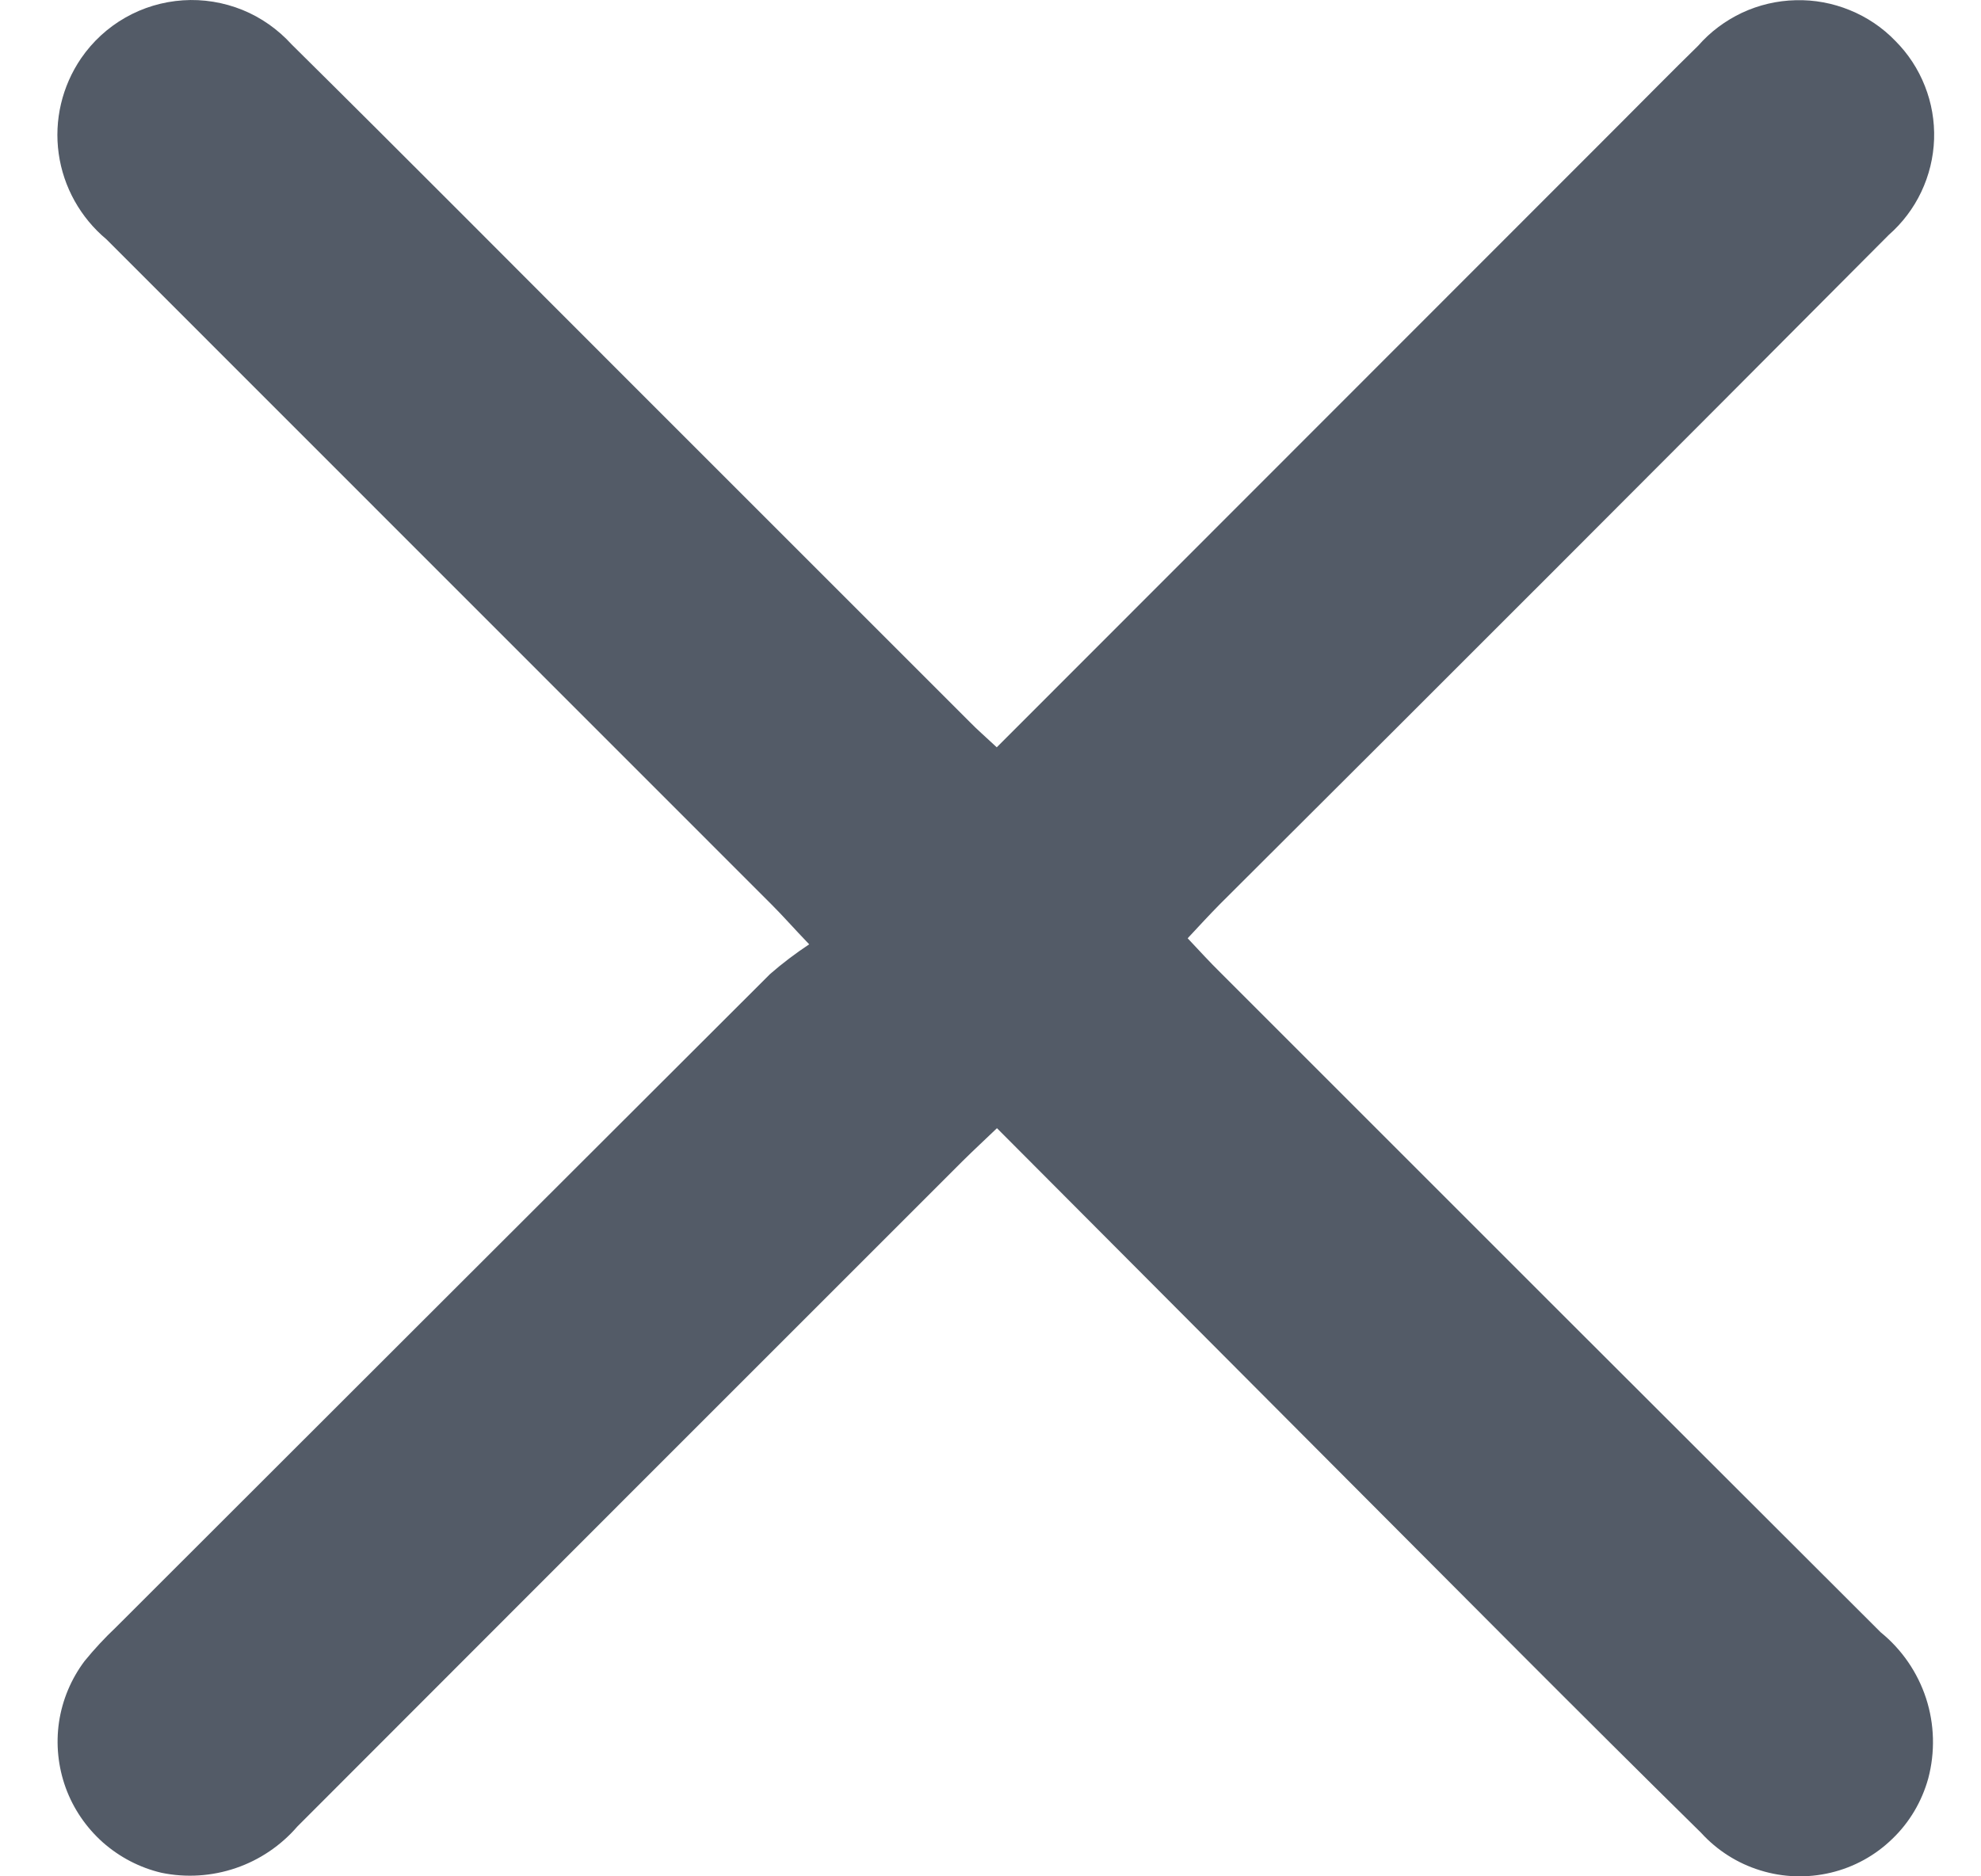<svg width="19" height="18" viewBox="0 0 19 18" fill="none" xmlns="http://www.w3.org/2000/svg">
<path d="M9.56 7.169L15.52 1.205C15.776 0.949 16.029 0.691 16.287 0.439C16.404 0.305 16.548 0.198 16.709 0.122C16.87 0.047 17.045 0.006 17.223 0.002C17.4 -0.003 17.577 0.03 17.741 0.097C17.906 0.164 18.055 0.264 18.178 0.392C18.302 0.516 18.398 0.663 18.462 0.826C18.526 0.988 18.556 1.162 18.55 1.337C18.544 1.511 18.502 1.683 18.427 1.841C18.353 1.998 18.246 2.139 18.115 2.254C15.981 4.399 13.843 6.538 11.702 8.672C11.601 8.774 11.503 8.881 11.391 9.001C11.506 9.123 11.603 9.23 11.706 9.331C13.815 11.442 15.926 13.551 18.038 15.659C18.241 15.824 18.392 16.044 18.473 16.292C18.554 16.541 18.561 16.808 18.494 17.061C18.433 17.281 18.315 17.482 18.15 17.64C17.986 17.8 17.782 17.912 17.559 17.965C17.336 18.018 17.103 18.011 16.884 17.943C16.665 17.876 16.469 17.751 16.315 17.582C15.141 16.427 13.984 15.258 12.821 14.093C11.747 13.014 10.668 11.934 9.562 10.823C9.443 10.937 9.338 11.034 9.237 11.134C7.108 13.262 4.979 15.392 2.852 17.522C2.694 17.705 2.49 17.843 2.261 17.921C2.032 17.999 1.786 18.015 1.549 17.966C1.34 17.917 1.147 17.816 0.986 17.674C0.826 17.531 0.703 17.351 0.63 17.15C0.557 16.948 0.535 16.732 0.566 16.52C0.598 16.307 0.682 16.107 0.811 15.935C0.904 15.821 1.004 15.713 1.111 15.612C3.202 13.523 5.293 11.433 7.386 9.344C7.504 9.241 7.63 9.146 7.761 9.059C7.603 8.894 7.507 8.784 7.406 8.683C5.278 6.554 3.15 4.425 1.021 2.296C0.772 2.088 0.608 1.795 0.563 1.474C0.518 1.153 0.595 0.827 0.778 0.559C0.888 0.399 1.033 0.265 1.202 0.169C1.372 0.072 1.561 0.016 1.755 0.003C1.949 -0.01 2.144 0.022 2.325 0.095C2.505 0.168 2.666 0.282 2.797 0.426C3.901 1.518 4.994 2.62 6.092 3.717L9.299 6.924C9.372 6.999 9.45 7.066 9.56 7.169Z" fill="#535B67"/>
</svg>

